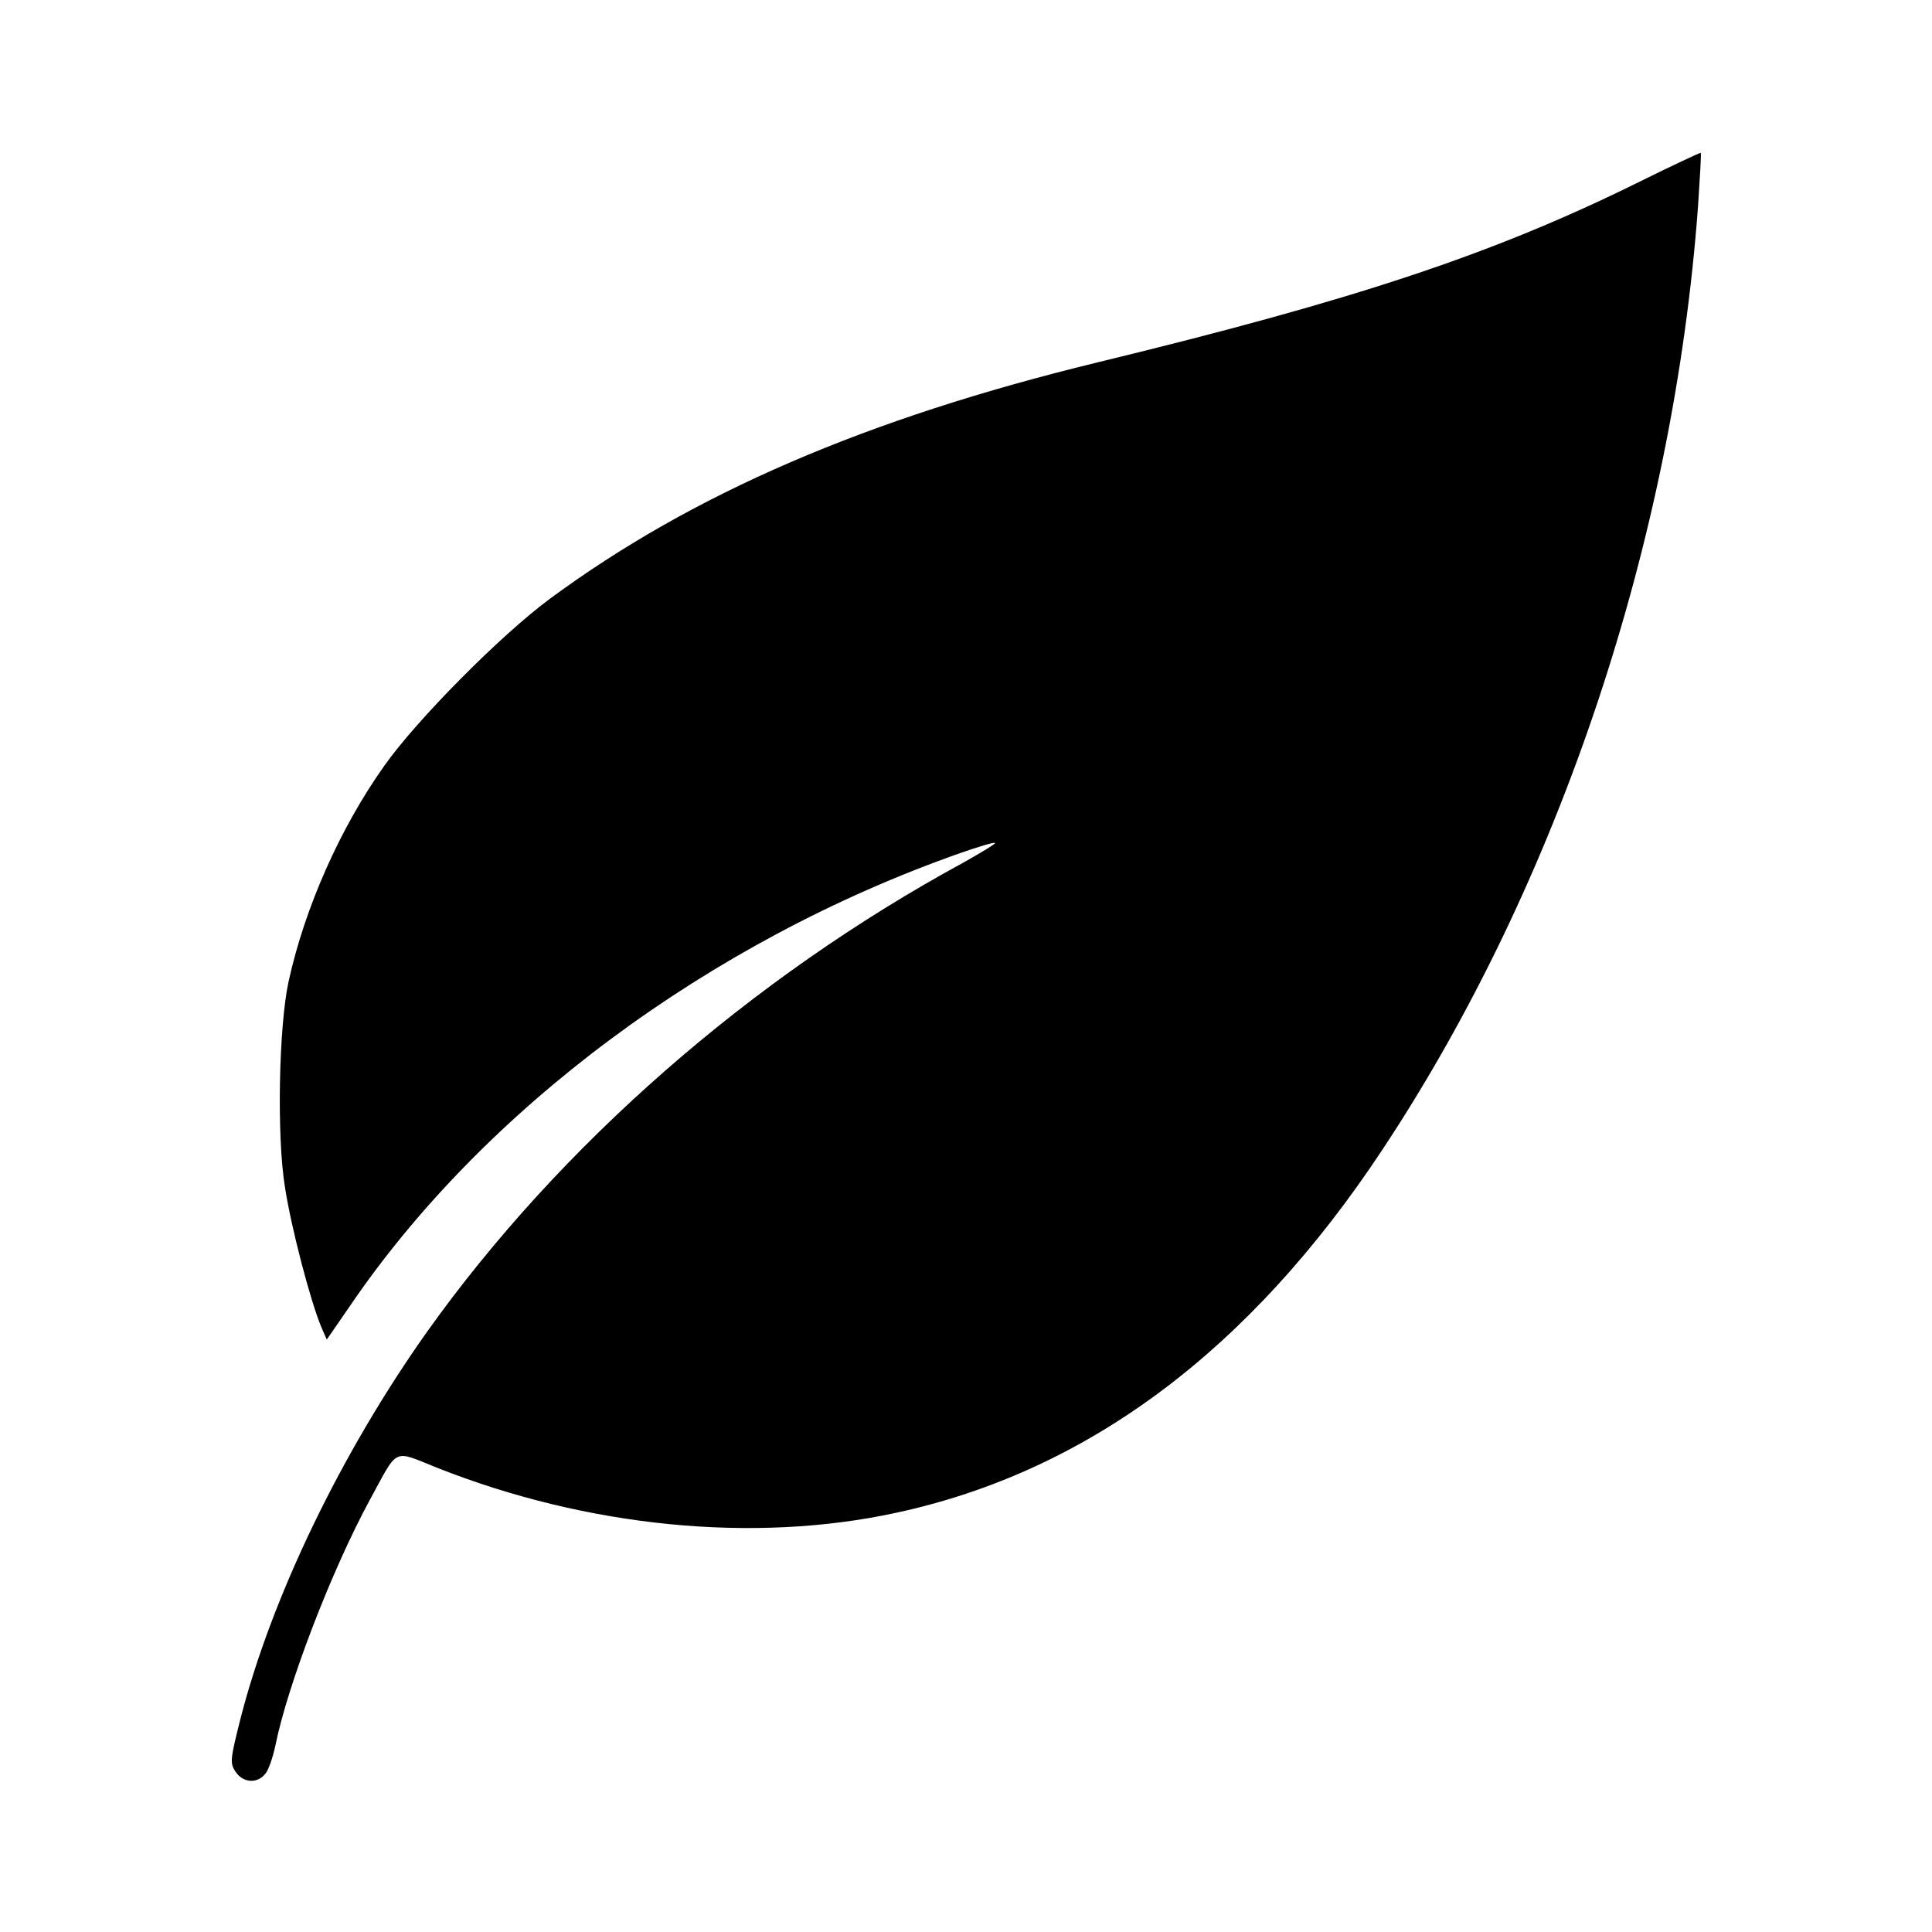 <?xml version="1.0" standalone="no"?>
<!DOCTYPE svg PUBLIC "-//W3C//DTD SVG 20010904//EN"
 "http://www.w3.org/TR/2001/REC-SVG-20010904/DTD/svg10.dtd">
<svg version="1.0" xmlns="http://www.w3.org/2000/svg"
 width="512pt" height="512pt" viewBox="0 0 512 512"
 preserveAspectRatio="xMidYMid meet">

<g transform="translate(0,512) scale(0.1,-0.1)"
fill="#000000" stroke="none">
<path d="M4340 4636 c-383 -189 -746 -310 -1430 -476 -613 -149 -1075 -348
-1453 -627 -131 -97 -353 -321 -439 -443 -117 -165 -210 -375 -253 -570 -26
-118 -32 -409 -10 -545 16 -106 68 -305 97 -373 l14 -32 60 87 c355 523 953
968 1618 1202 49 17 91 30 93 27 2 -2 -36 -25 -84 -52 -563 -306 -1069 -749
-1421 -1243 -227 -320 -411 -701 -494 -1023 -28 -111 -29 -120 -14 -143 19
-29 56 -33 78 -7 9 9 21 44 28 77 32 159 148 462 250 650 77 141 59 133 179
85 397 -157 838 -201 1216 -119 506 109 937 430 1289 963 467 705 771 1614
836 2500 5 77 9 140 7 141 -1 1 -76 -34 -167 -79z"/>
</g>
</svg>
